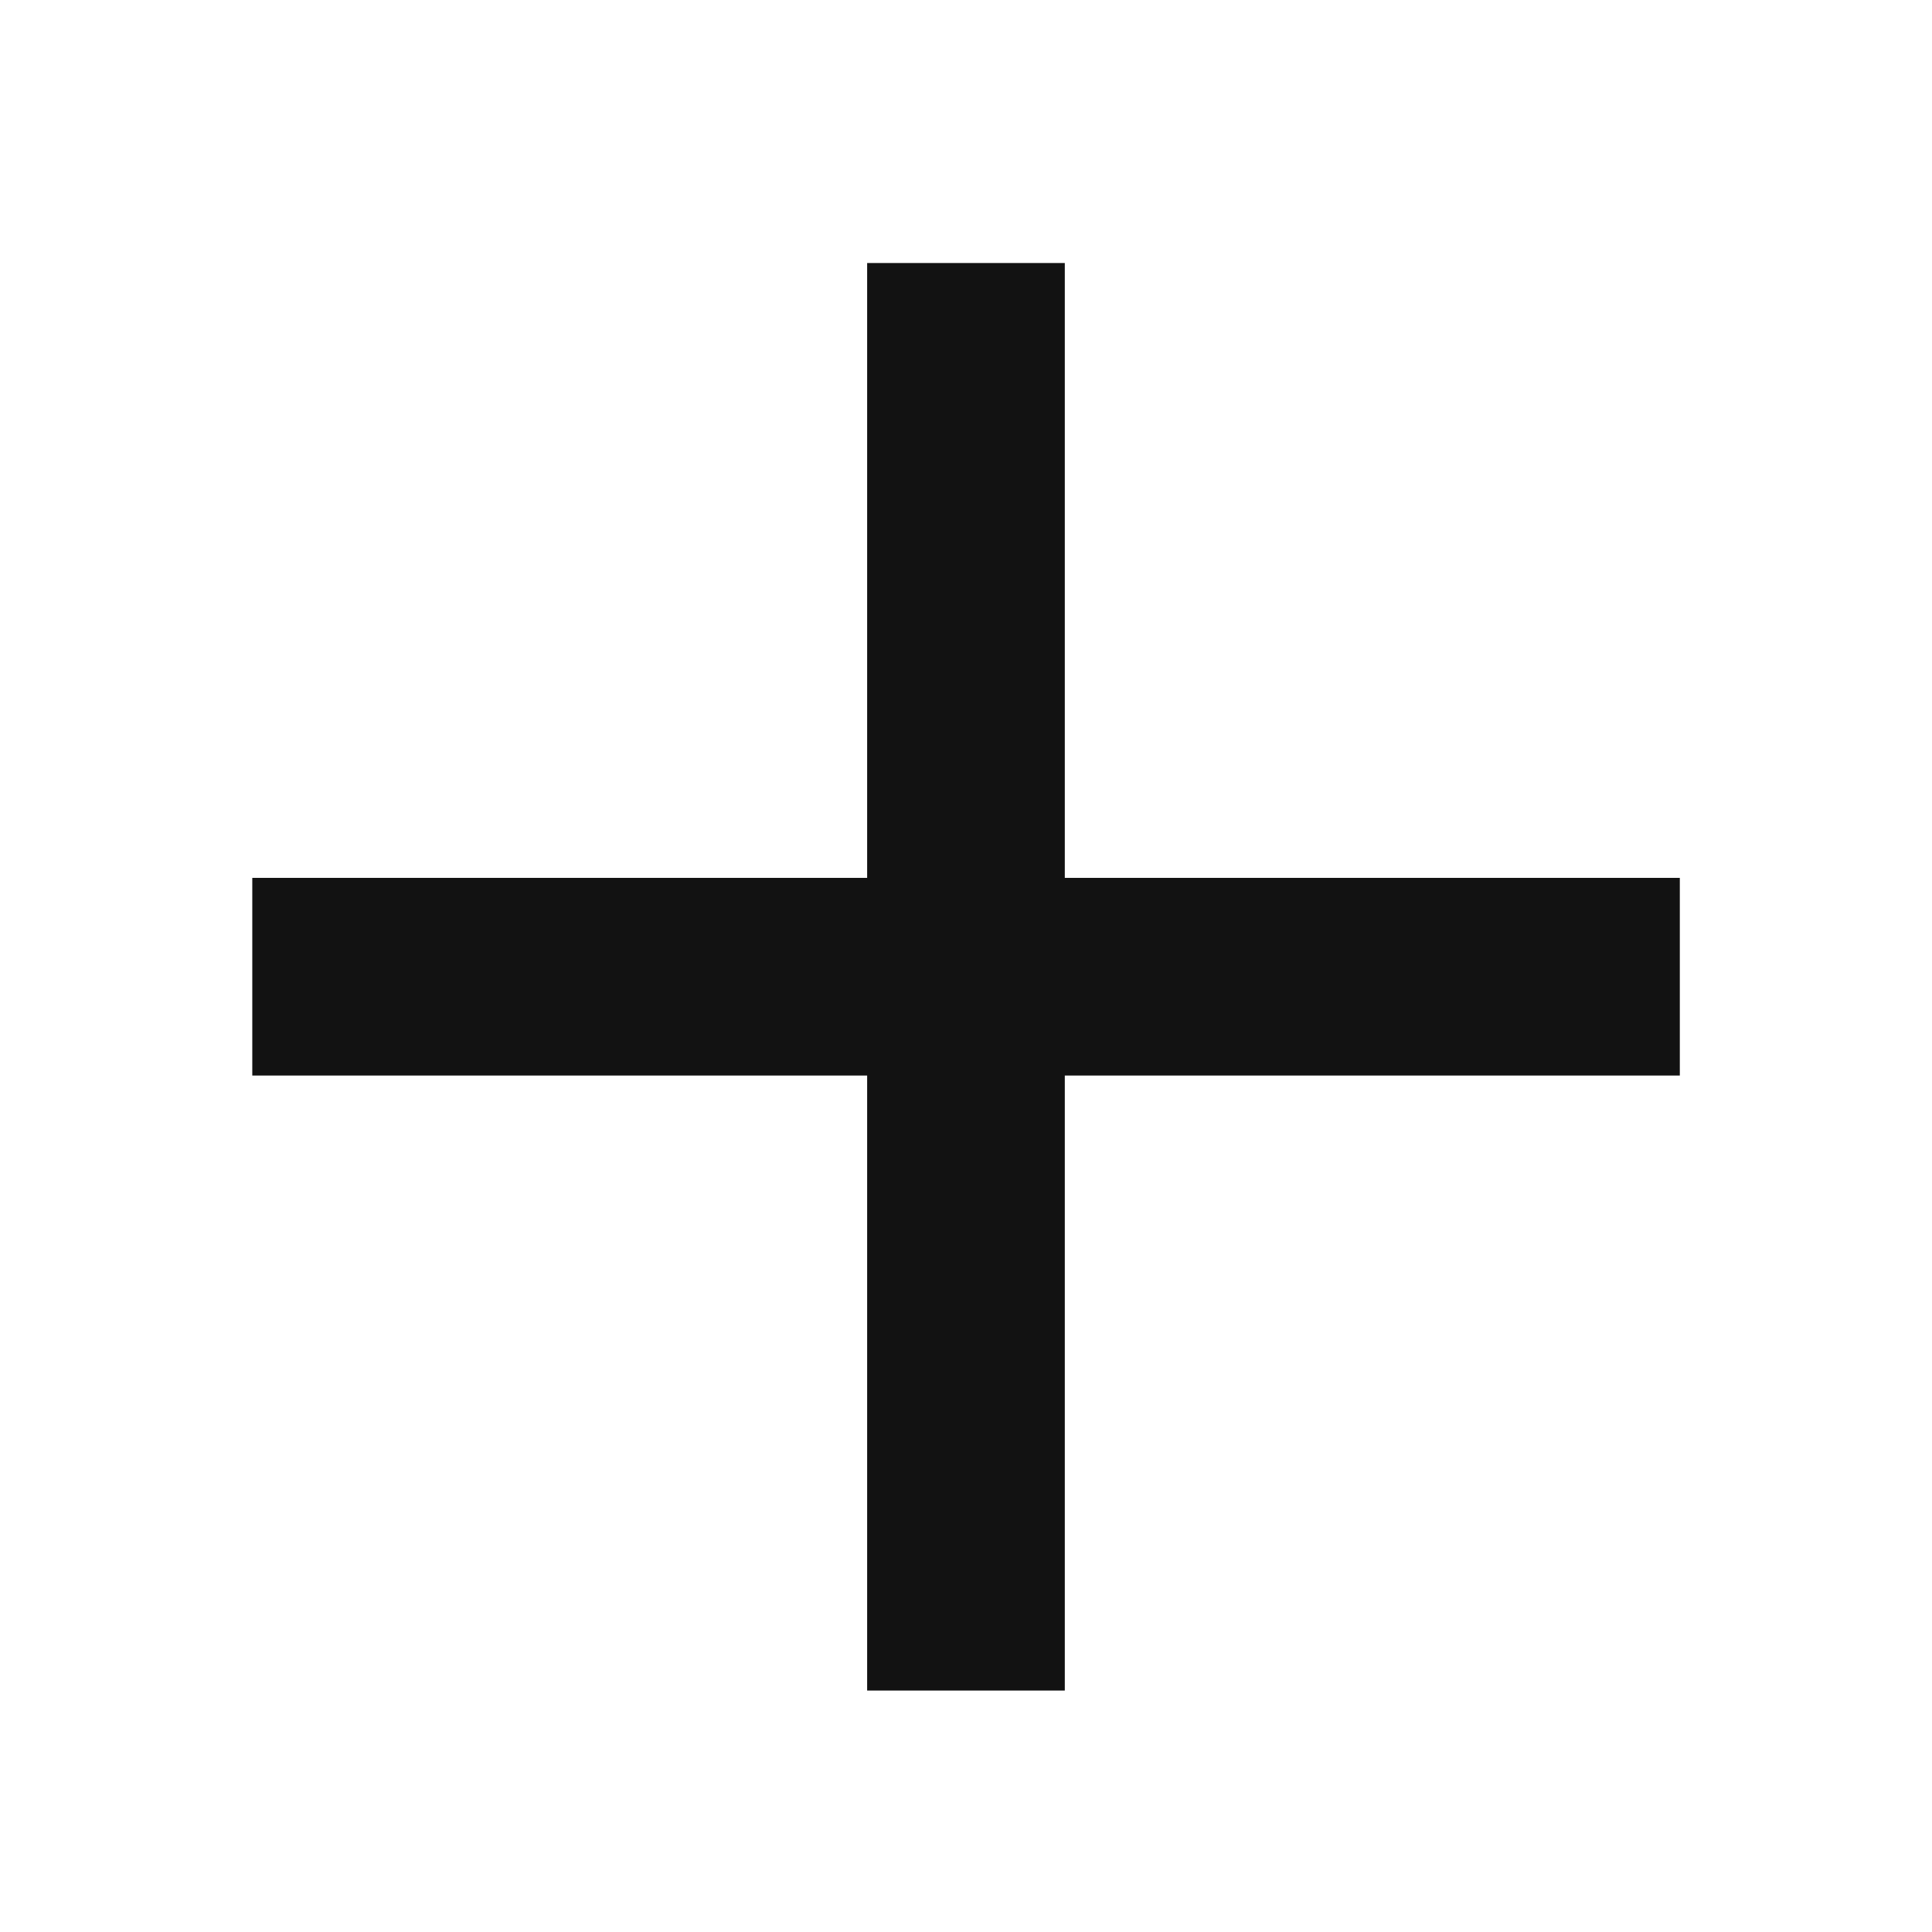 <svg id="icon_plus" data-name="icon / plus" xmlns="http://www.w3.org/2000/svg" width="36" height="36" viewBox="0 0 36 36">
  <rect id="frame" width="36" height="36" fill="none"/>
  <path id="Icon_material-playlist-add" data-name="Icon material-playlist-add" d="M32.14,23.657V12.2H28.457V23.657H17V27.34H28.457V38.8H32.14V27.34H43.6V23.657Z" transform="translate(-12.299 -7.299)" fill="#121212"/>
</svg>
